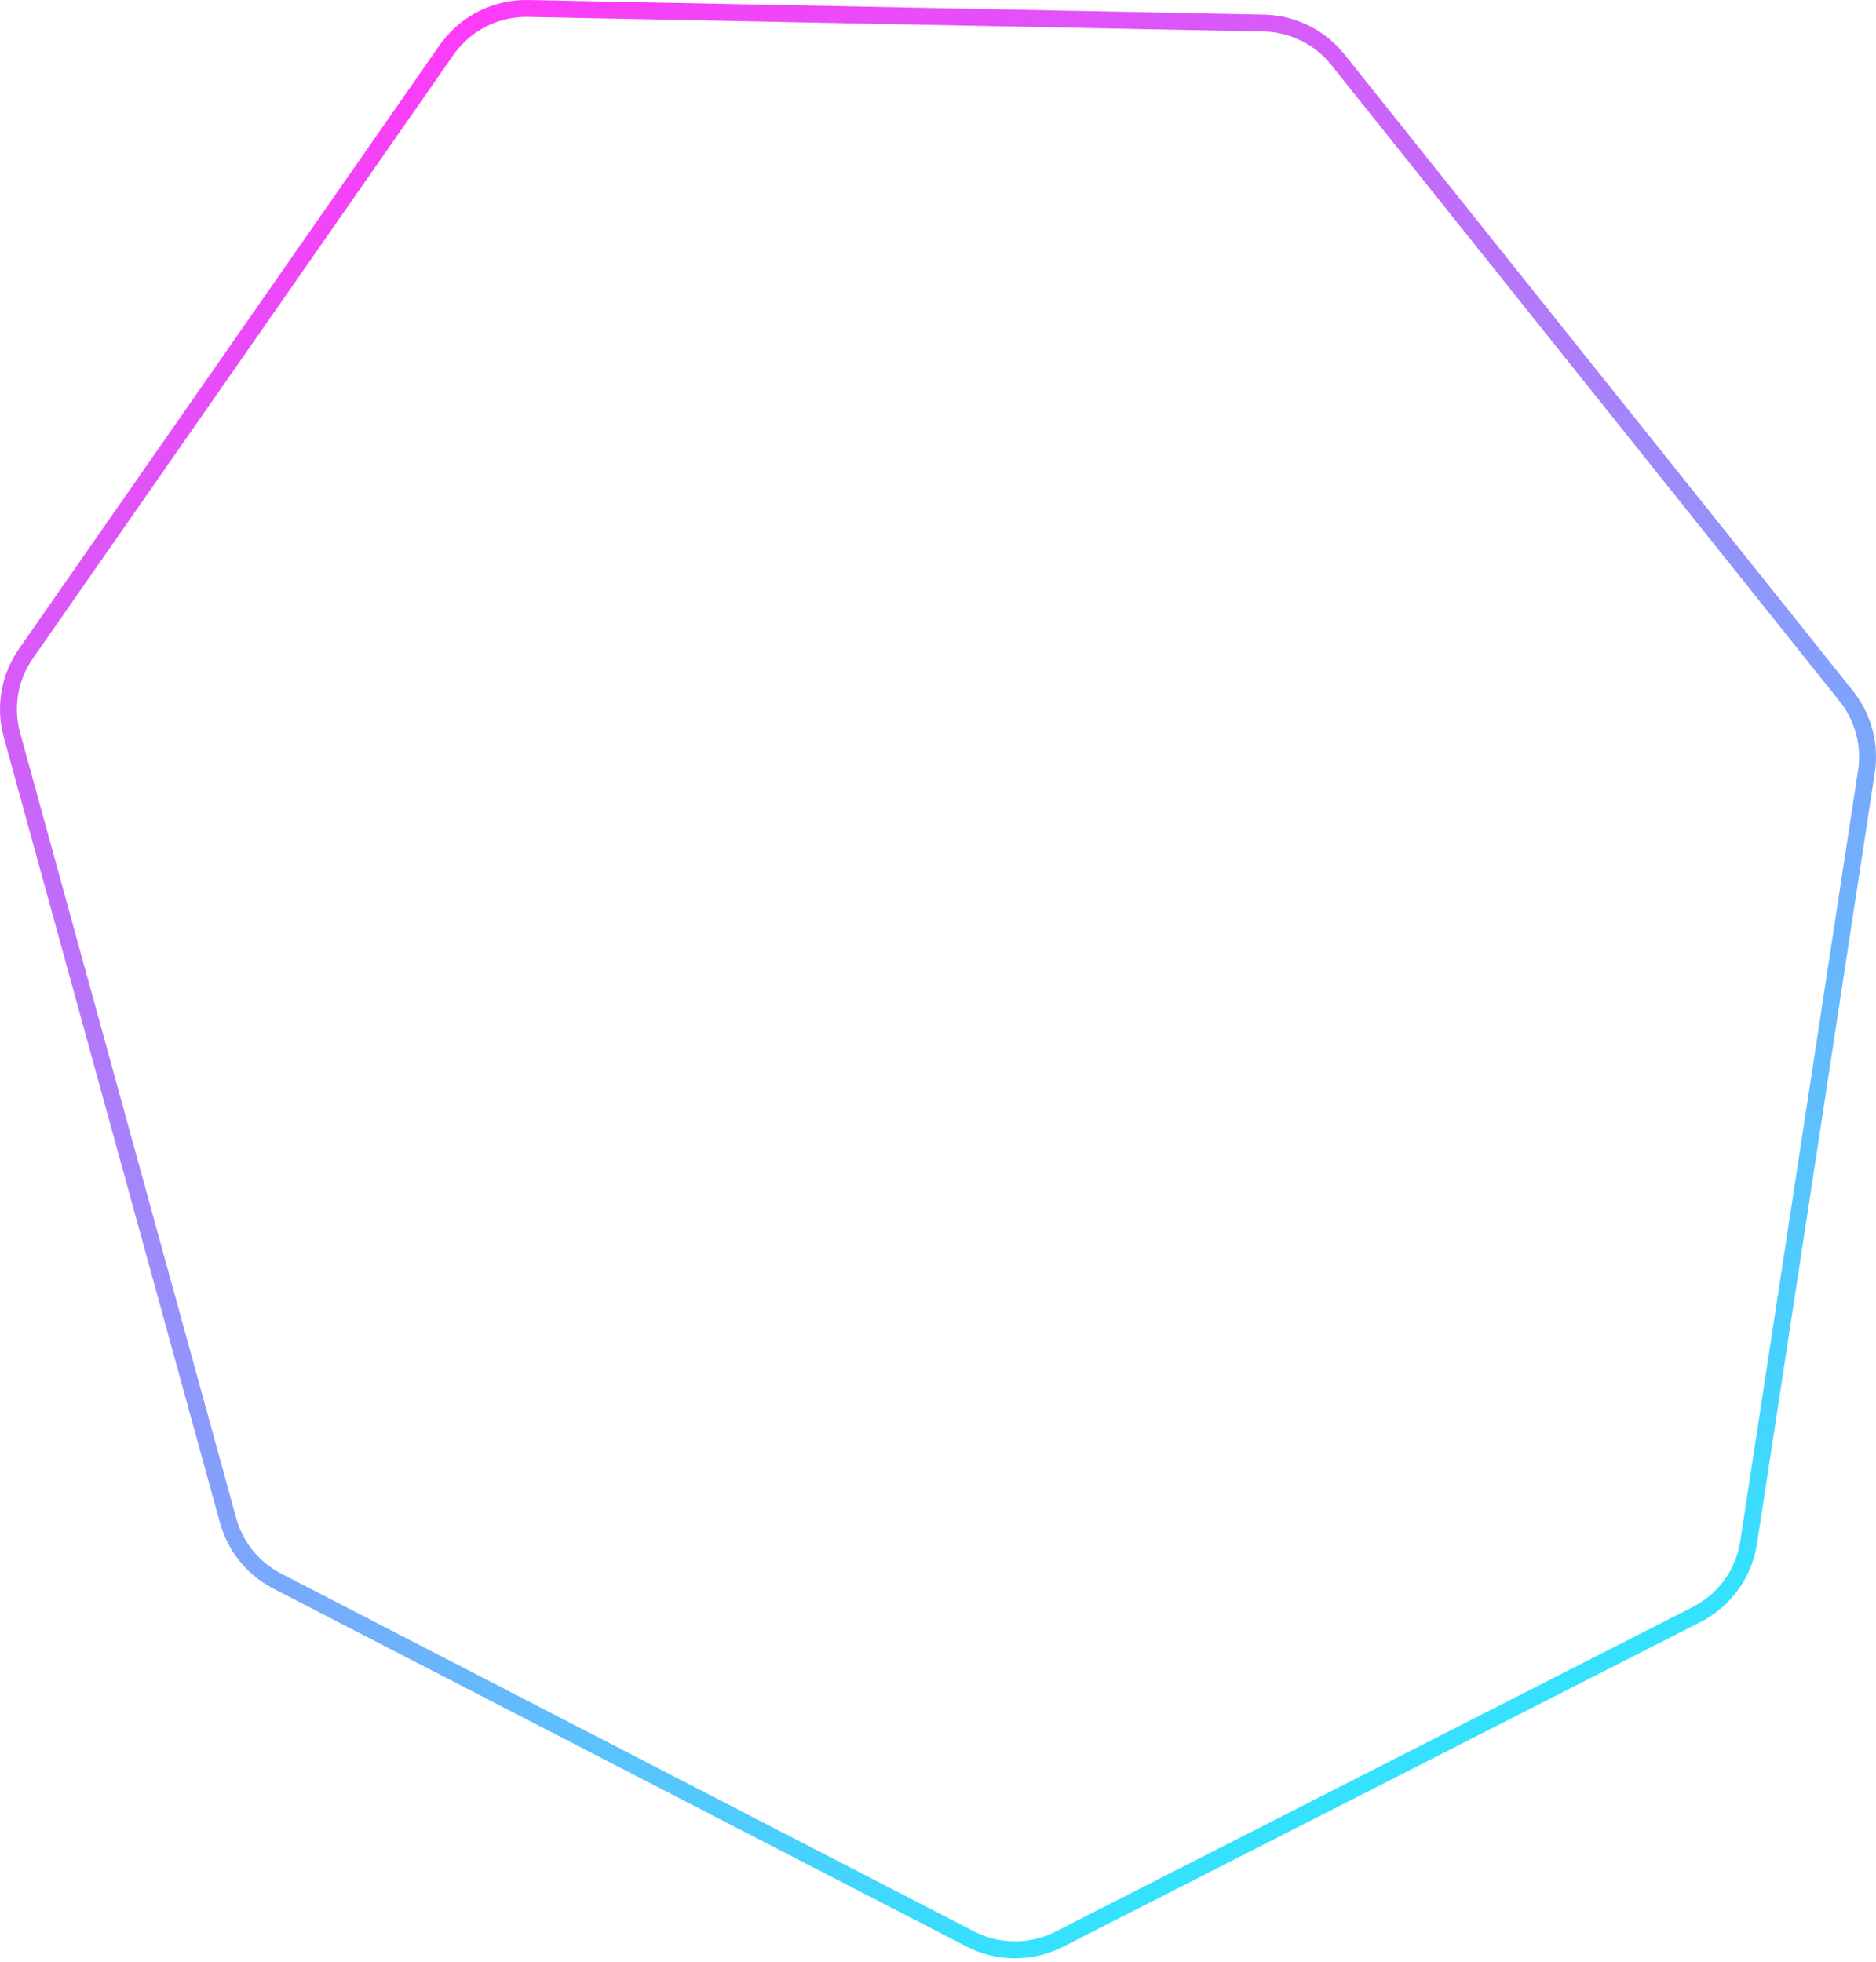 <svg width="304" height="318" viewBox="0 0 304 318" fill="none" xmlns="http://www.w3.org/2000/svg">
<path opacity="0.87" d="M85.588 1.373C80.49 1.272 75.67 3.644 72.638 7.719L72.35 8.118L4.198 105.943C1.606 109.663 0.747 114.313 1.825 118.703L1.935 119.128L36.963 246.429C38.093 250.536 40.837 254.005 44.56 256.052L44.923 256.247L157.25 314.261C161.758 316.589 167.111 316.604 171.631 314.3L274.939 261.662C279.318 259.431 282.397 255.289 283.281 250.473L283.36 250.005L302.449 125.031C303.093 120.819 302.002 116.533 299.438 113.145L299.185 112.82L216.786 9.655C213.956 6.112 209.742 3.967 205.226 3.752L204.789 3.737L85.588 1.373Z" stroke="url(#paint0_linear_1_1408)" stroke-width="2.738"/>
<defs>
<linearGradient id="paint0_linear_1_1408" x1="76.46" y1="-0.178" x2="237.405" y2="315.694" gradientUnits="userSpaceOnUse">
<stop stop-color="#FF1CF7"/>
<stop offset="1" stop-color="#00F0FF"/>
</linearGradient>
</defs>
</svg>
